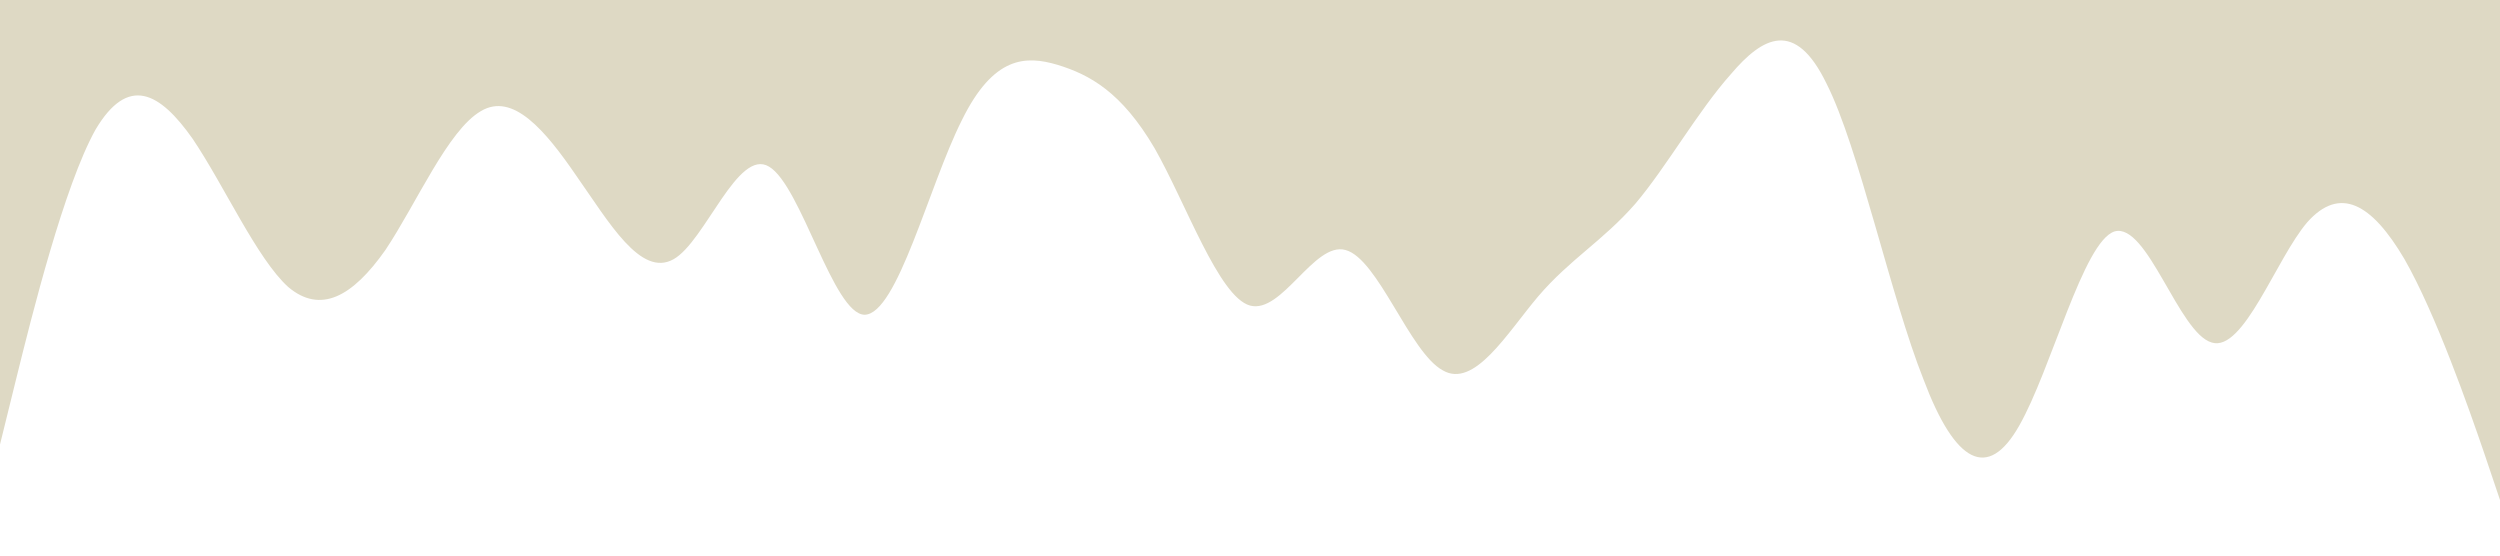 <?xml version="1.0" standalone="no"?><svg xmlns="http://www.w3.org/2000/svg" viewBox="0 0 1440 320"><path fill="#DED9C4" fill-opacity="1" d="M0,256L9.2,218.7C18.5,181,37,107,55,74.7C73.8,43,92,53,111,80C129.2,107,148,149,166,165.3C184.6,181,203,171,222,144C240,117,258,75,277,64C295.4,53,314,75,332,101.3C350.8,128,369,160,388,149.3C406.2,139,425,85,443,96C461.5,107,480,181,498,181.3C516.9,181,535,107,554,69.3C572.3,32,591,32,609,37.3C627.7,43,646,53,665,85.3C683.1,117,702,171,720,176C738.5,181,757,139,775,144C793.8,149,812,203,831,213.3C849.2,224,868,192,886,170.7C904.6,149,923,139,942,117.3C960,96,978,64,997,42.7C1015.4,21,1034,11,1052,48C1070.8,85,1089,171,1108,218.7C1126.2,267,1145,277,1163,245.3C1181.5,213,1200,139,1218,133.3C1236.9,128,1255,192,1274,197.3C1292.3,203,1311,149,1329,128C1347.7,107,1366,117,1385,149.3C1403.1,181,1422,235,1431,261.3L1440,288L1440,0L1430.8,0C1421.5,0,1403,0,1385,0C1366.2,0,1348,0,1329,0C1310.8,0,1292,0,1274,0C1255.4,0,1237,0,1218,0C1200,0,1182,0,1163,0C1144.6,0,1126,0,1108,0C1089.2,0,1071,0,1052,0C1033.8,0,1015,0,997,0C978.5,0,960,0,942,0C923.1,0,905,0,886,0C867.7,0,849,0,831,0C812.3,0,794,0,775,0C756.9,0,738,0,720,0C701.5,0,683,0,665,0C646.2,0,628,0,609,0C590.8,0,572,0,554,0C535.4,0,517,0,498,0C480,0,462,0,443,0C424.6,0,406,0,388,0C369.2,0,351,0,332,0C313.8,0,295,0,277,0C258.5,0,240,0,222,0C203.1,0,185,0,166,0C147.7,0,129,0,111,0C92.3,0,74,0,55,0C36.9,0,18,0,9,0L0,0Z"></path></svg>